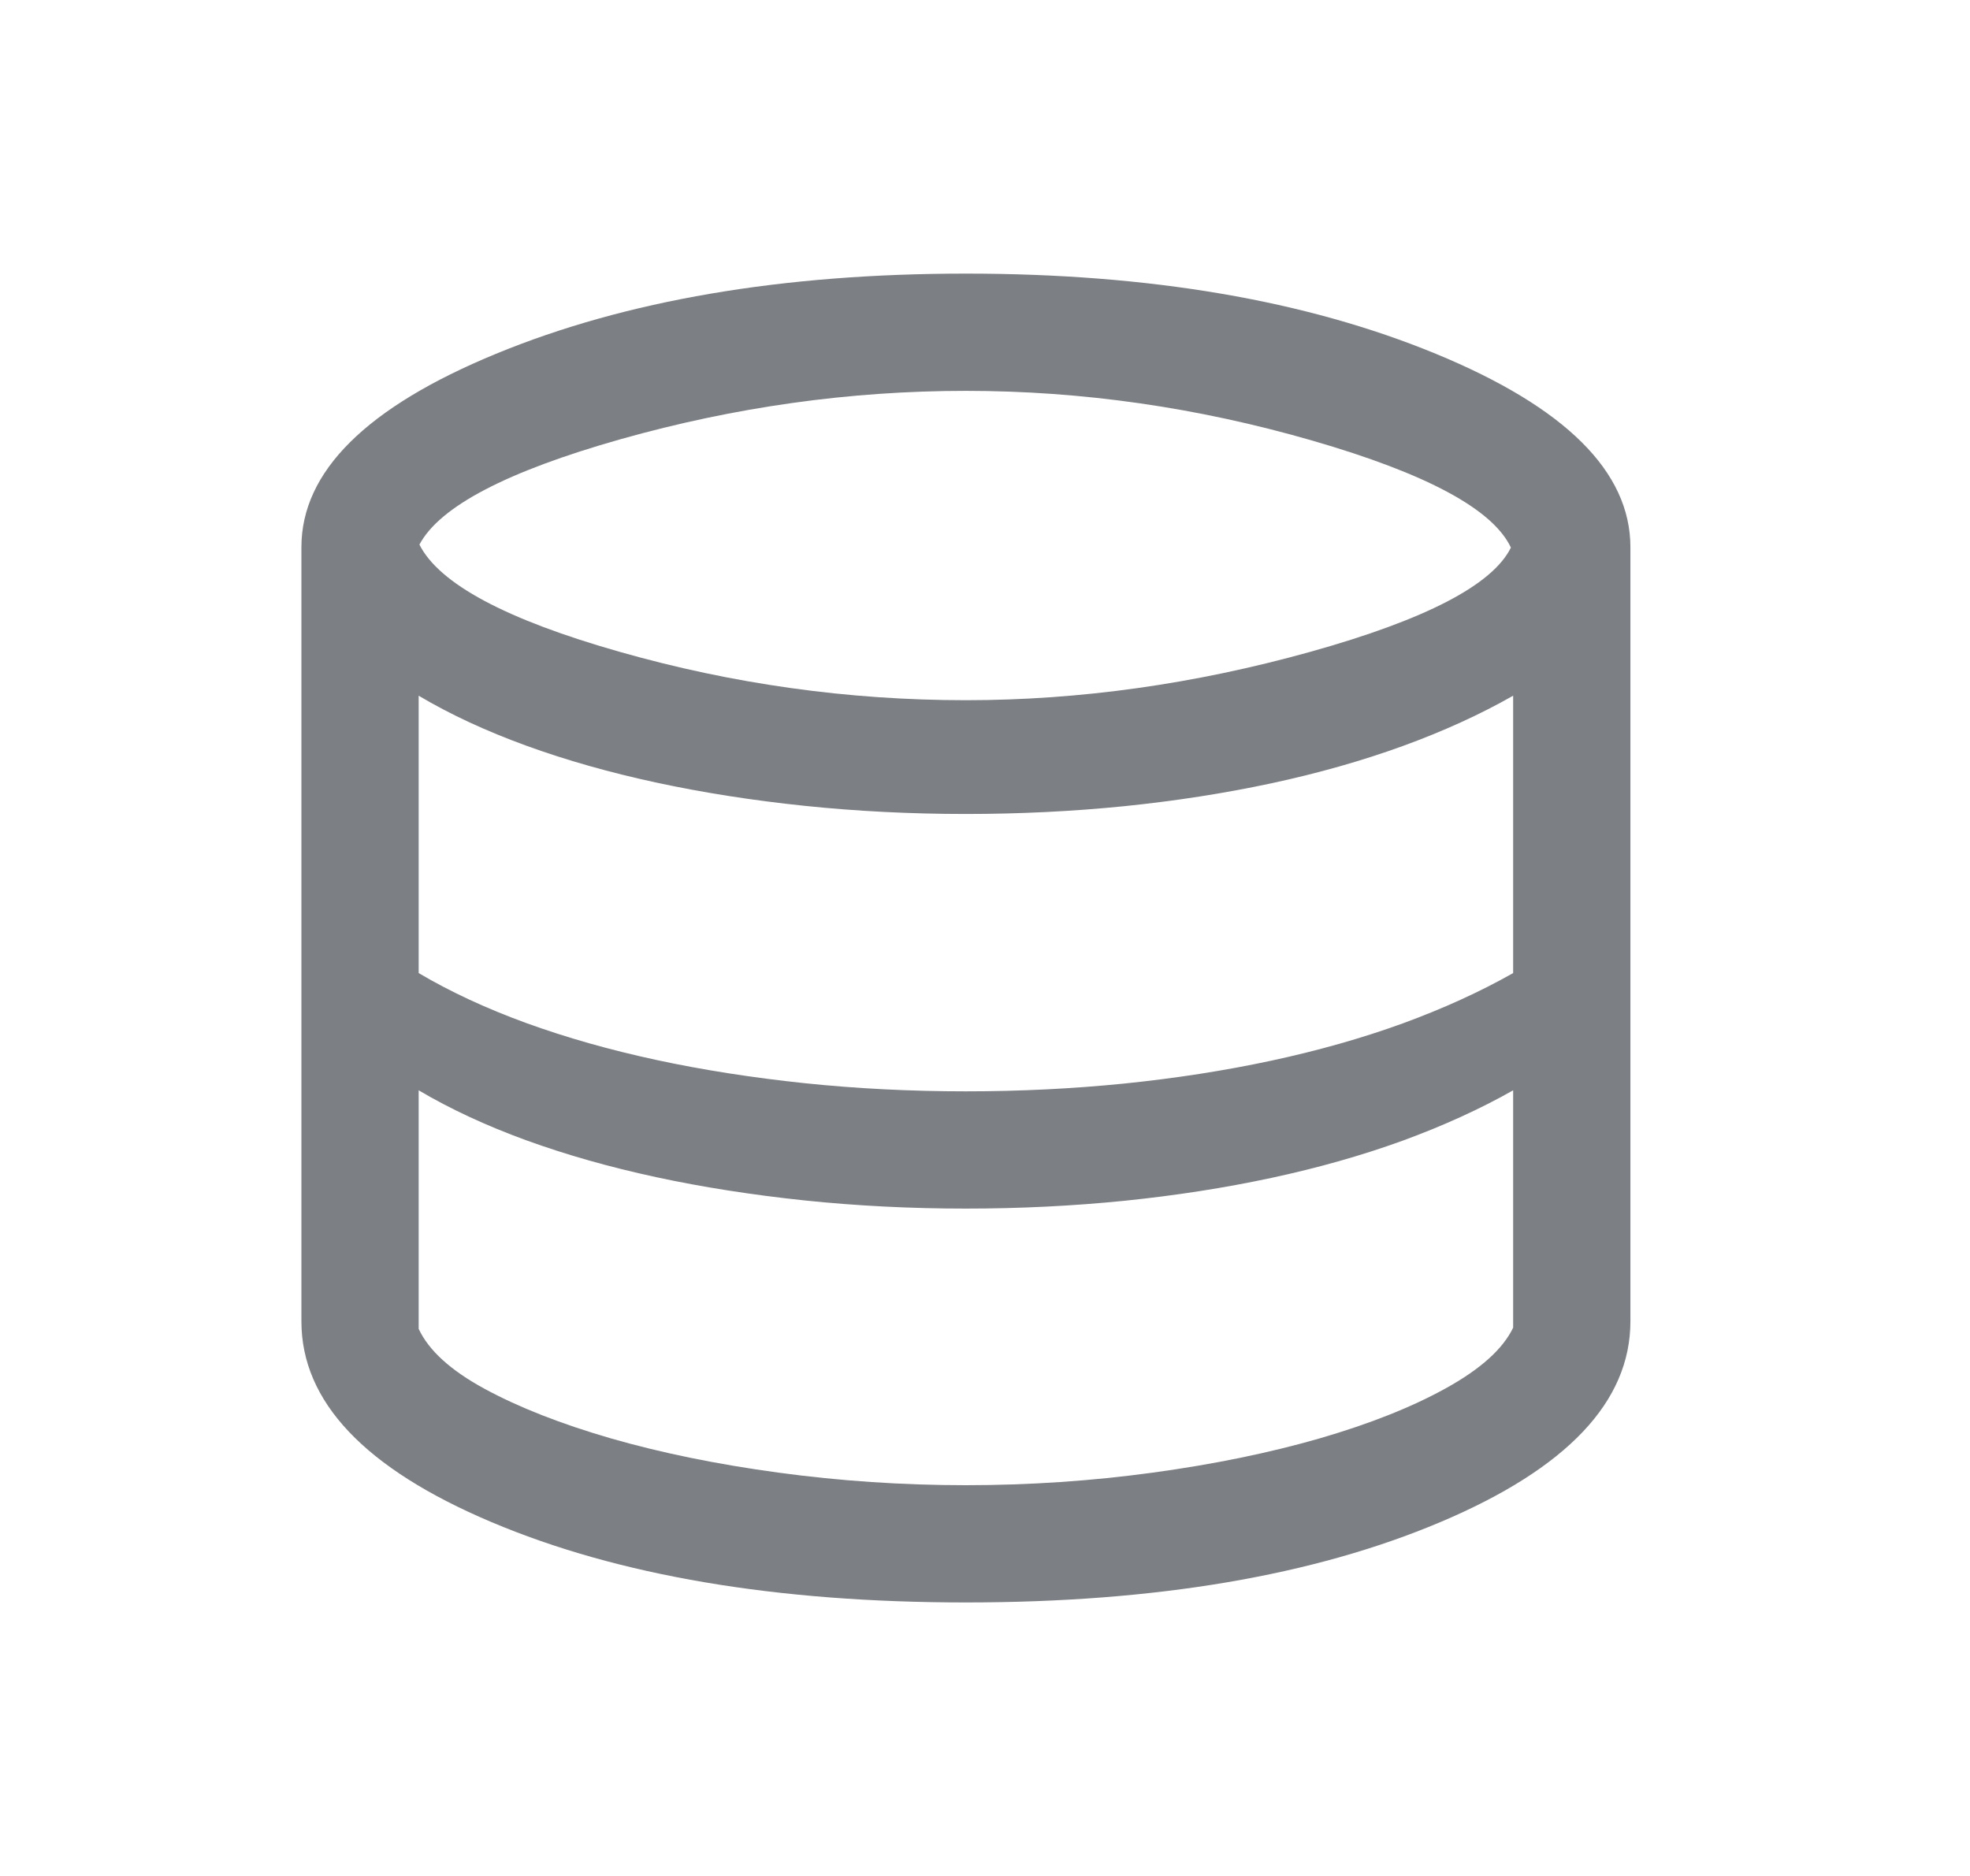 <svg width="21" height="20" viewBox="0 0 21 20" fill="none" xmlns="http://www.w3.org/2000/svg">
<mask id="mask0_2889_22638" style="mask-type:alpha" maskUnits="userSpaceOnUse" x="0" y="0" width="21" height="20">
<rect x="0.297" width="20" height="20" fill="#D9D9D9"/>
</mask>
<g mask="url(#mask0_2889_22638)">
<path d="M10.296 17.084C8.274 17.084 6.588 16.798 5.238 16.227C3.888 15.656 3.213 14.943 3.213 14.087V5.834C3.213 5.029 3.904 4.342 5.287 3.772C6.669 3.202 8.339 2.917 10.296 2.917C12.253 2.917 13.923 3.202 15.306 3.772C16.688 4.342 17.38 5.029 17.38 5.834V14.087C17.38 14.943 16.705 15.656 15.355 16.227C14.005 16.798 12.319 17.084 10.296 17.084ZM10.296 7.465C11.511 7.465 12.734 7.293 13.965 6.95C15.197 6.606 15.91 6.236 16.106 5.838C15.915 5.43 15.209 5.05 13.988 4.697C12.766 4.344 11.536 4.167 10.296 4.167C9.059 4.167 7.833 4.339 6.617 4.682C5.402 5.026 4.687 5.4 4.471 5.806C4.681 6.223 5.392 6.604 6.601 6.948C7.811 7.293 9.043 7.465 10.296 7.465ZM10.296 11.635C10.874 11.635 11.437 11.607 11.984 11.552C12.531 11.496 13.053 11.415 13.552 11.308C14.05 11.201 14.517 11.069 14.952 10.911C15.386 10.752 15.779 10.573 16.13 10.374V7.417C15.779 7.617 15.386 7.796 14.952 7.954C14.517 8.112 14.05 8.244 13.552 8.351C13.053 8.458 12.531 8.539 11.984 8.595C11.437 8.65 10.874 8.678 10.296 8.678C9.708 8.678 9.134 8.649 8.576 8.591C8.018 8.533 7.491 8.45 6.995 8.343C6.499 8.236 6.037 8.105 5.61 7.95C5.182 7.794 4.799 7.617 4.463 7.417V10.374C4.799 10.573 5.182 10.751 5.61 10.907C6.037 11.062 6.499 11.193 6.995 11.3C7.491 11.407 8.018 11.489 8.576 11.548C9.134 11.606 9.708 11.635 10.296 11.635ZM10.296 15.834C10.973 15.834 11.636 15.789 12.288 15.7C12.94 15.611 13.533 15.489 14.067 15.335C14.601 15.18 15.052 15.001 15.419 14.797C15.786 14.593 16.023 14.379 16.13 14.154V11.624C15.779 11.823 15.386 12.002 14.952 12.161C14.517 12.319 14.05 12.451 13.552 12.558C13.053 12.665 12.531 12.746 11.984 12.802C11.437 12.857 10.874 12.885 10.296 12.885C9.708 12.885 9.134 12.856 8.576 12.798C8.018 12.739 7.491 12.657 6.995 12.55C6.499 12.443 6.037 12.312 5.61 12.157C5.182 12.001 4.799 11.823 4.463 11.624V14.167C4.57 14.397 4.804 14.61 5.167 14.807C5.53 15.004 5.978 15.18 6.512 15.335C7.047 15.489 7.642 15.611 8.298 15.7C8.954 15.789 9.62 15.834 10.296 15.834Z" fill="#7C7F83"/>
</g>
</svg>
